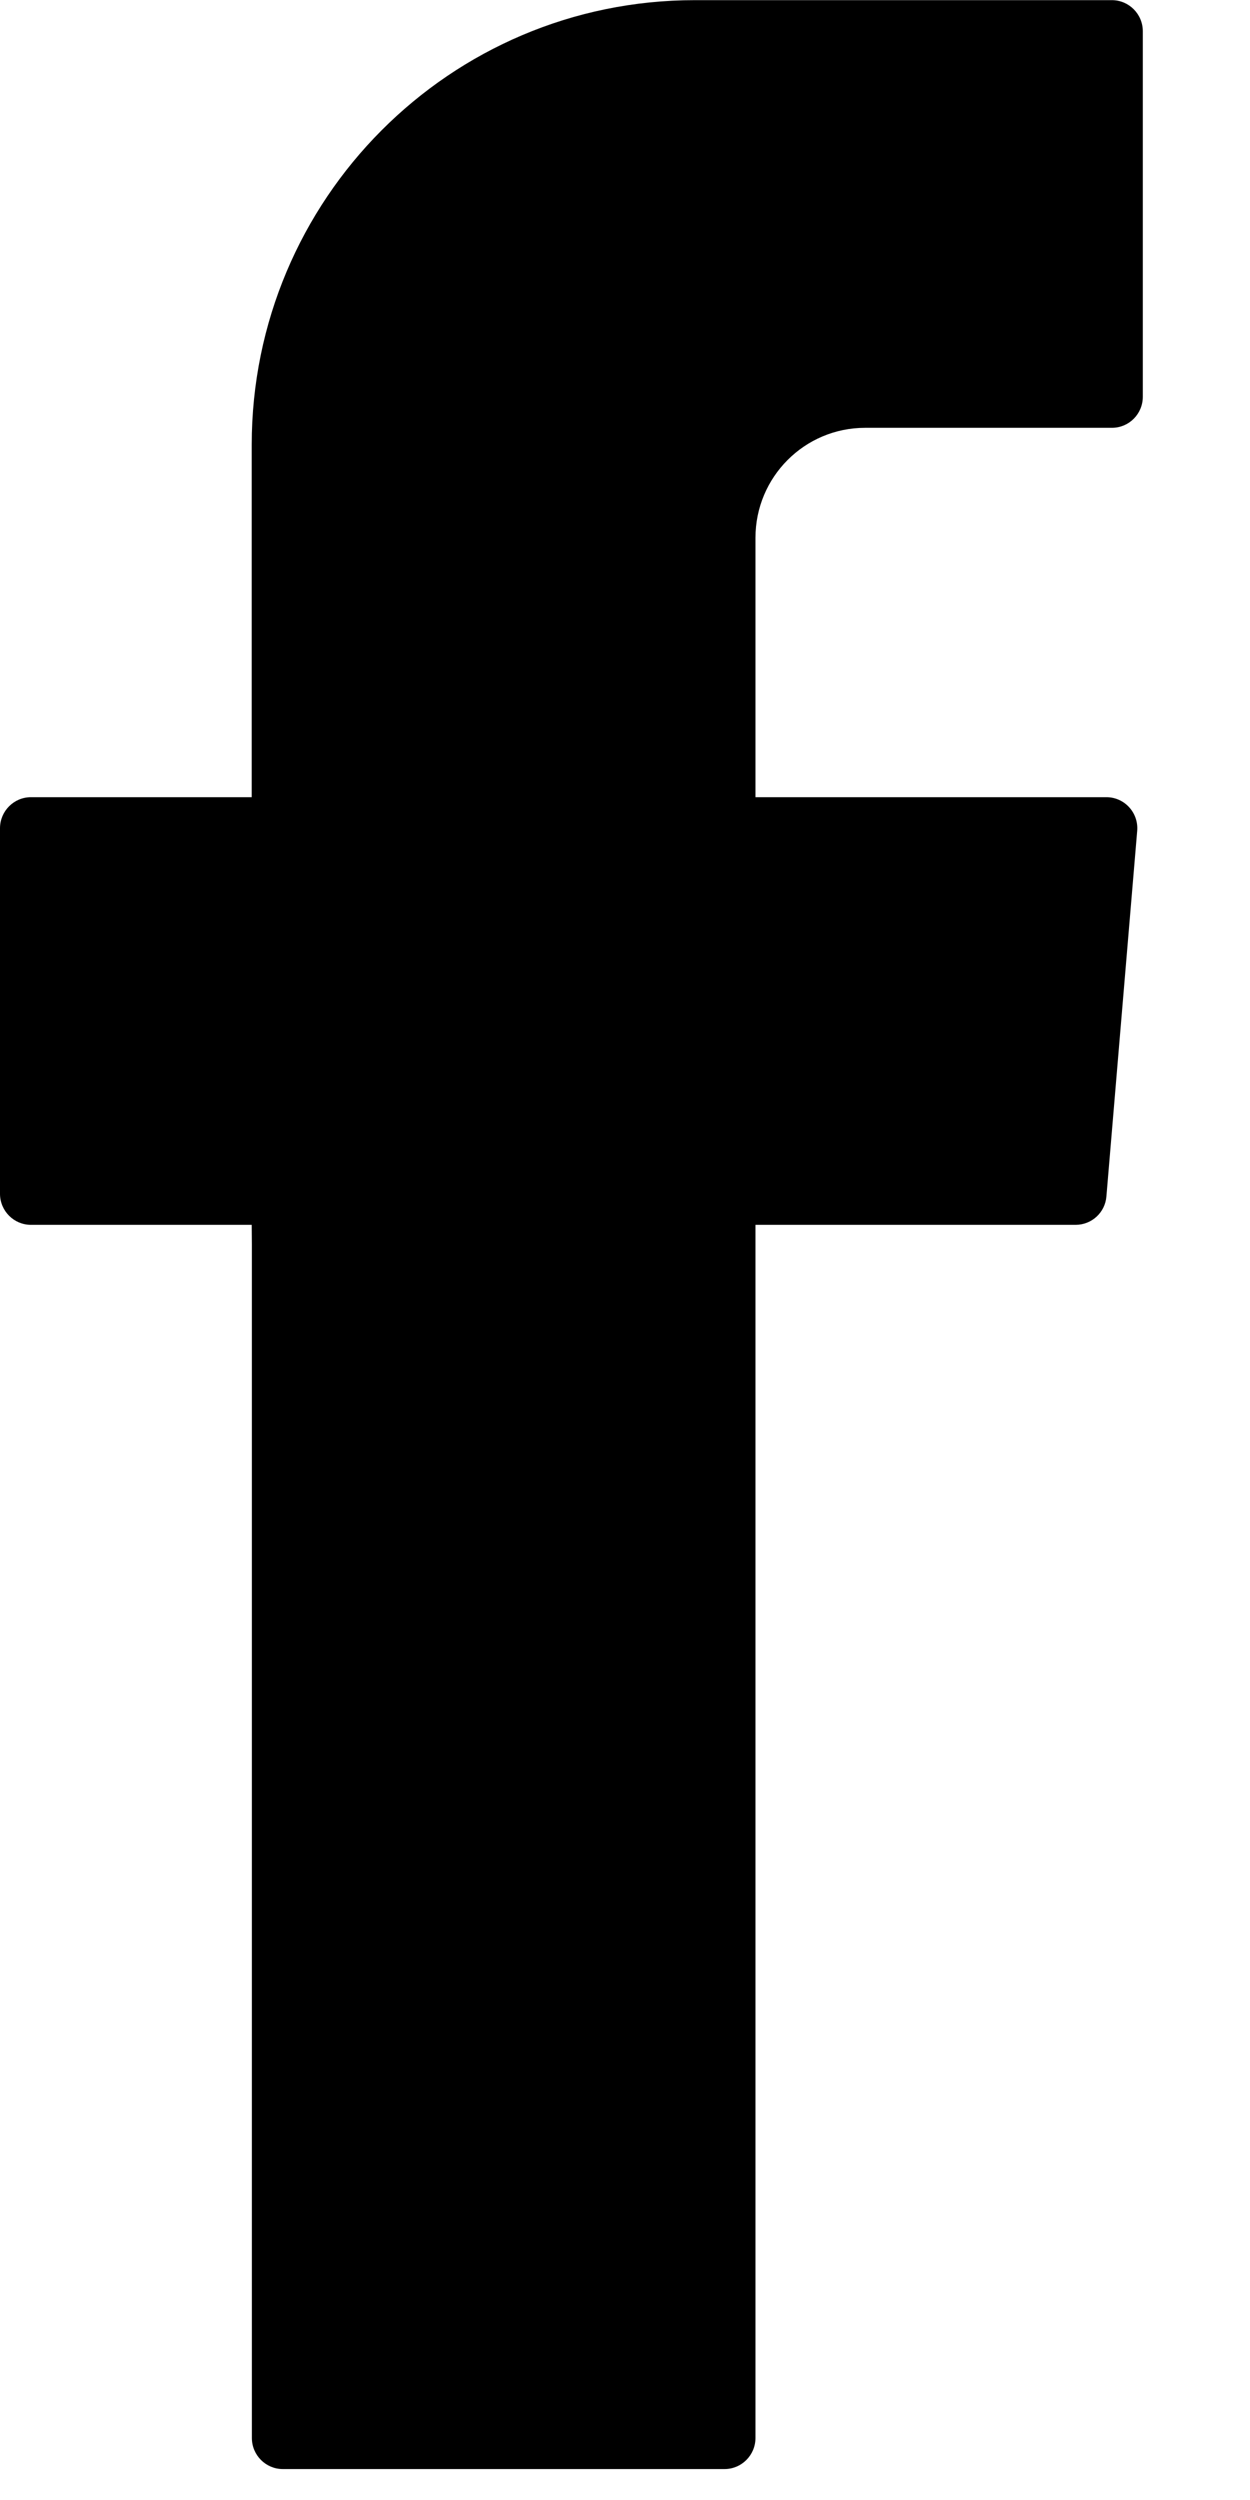 <svg height="16" viewBox="0 0 8 16" width="8"><path d="m1.612 7.963v7.64c0 .11.089.199.198.199h2.827c.109 0 .198-.089.198-.199v-7.764h2.049c.103 0 .189-.079.197-.182l.197-2.339c.01-.116-.081-.216-.197-.216h-2.246v-1.66c0-.389.314-.704.702-.704h1.579c.11 0 .198-.089.198-.199v-2.339c0-.11-.089-.199-.198-.199h-2.669c-1.566 0-2.836 1.274-2.836 2.846v2.255h-1.413c-.109 0-.198.089-.198.199v2.339c0 .11.089.199.198.199h1.413z"></path></svg>